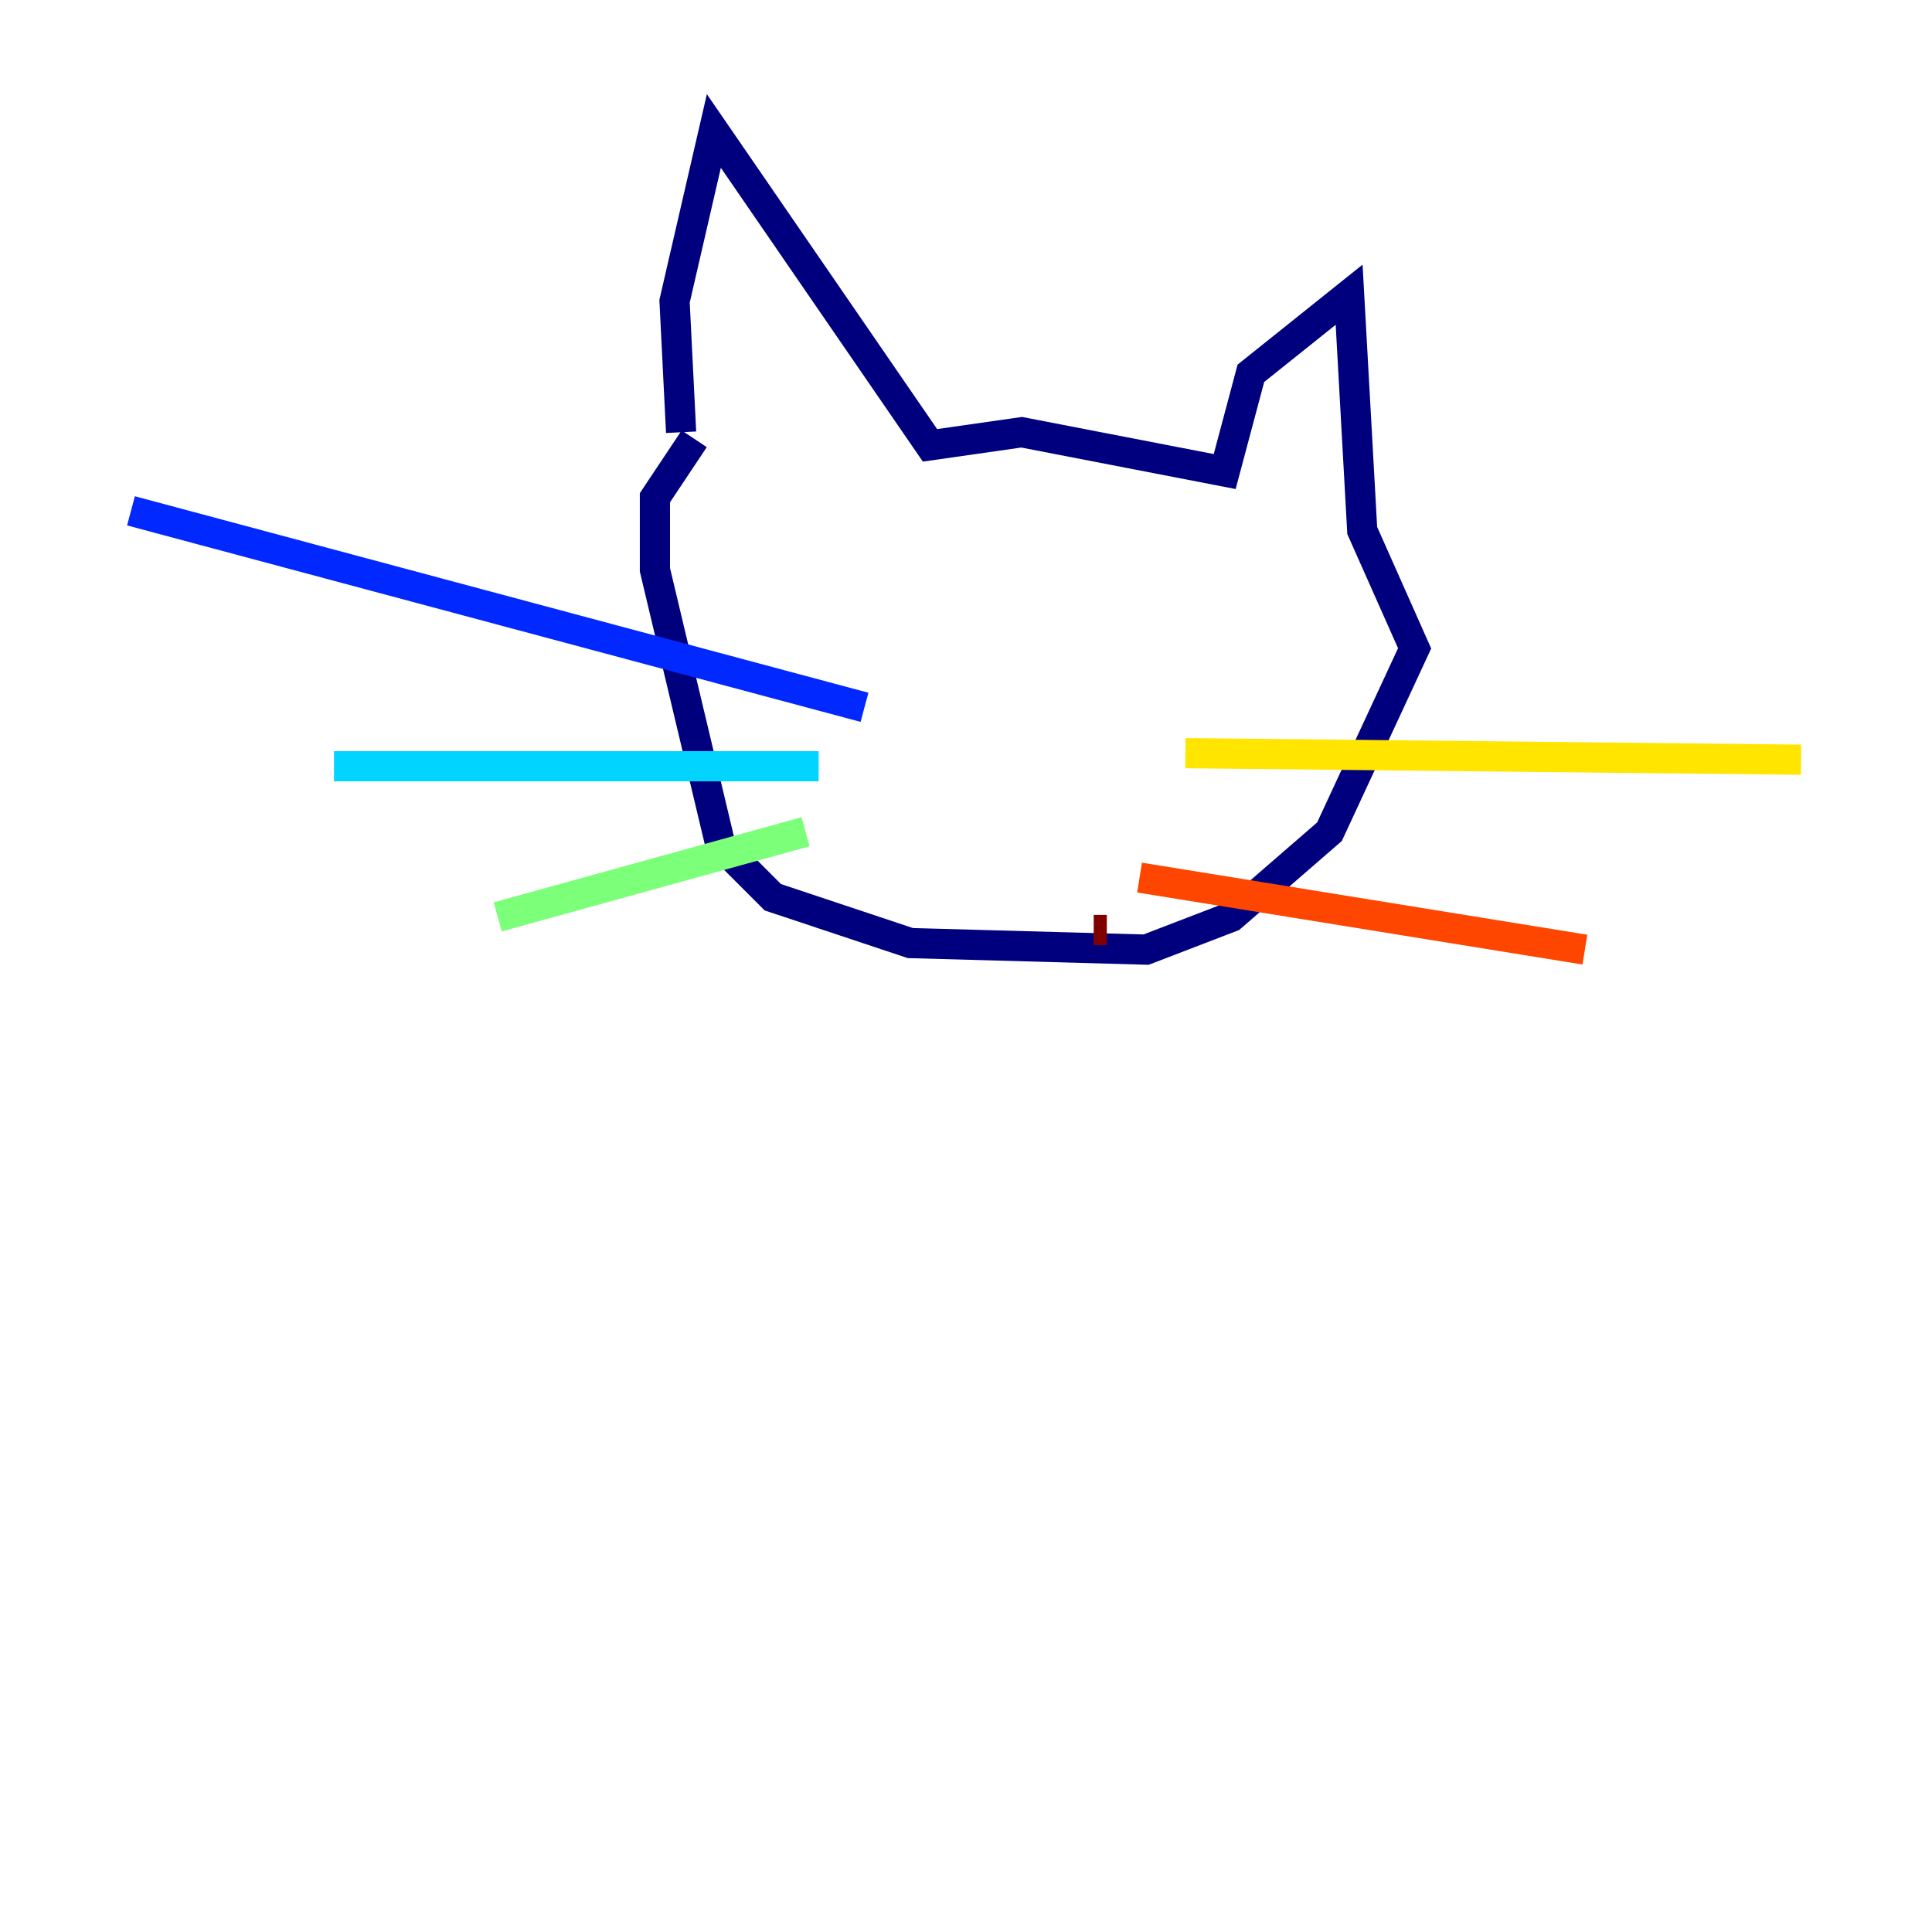 <?xml version="1.0" encoding="utf-8" ?>
<svg baseProfile="tiny" height="128" version="1.2" viewBox="0,0,128,128" width="128" xmlns="http://www.w3.org/2000/svg" xmlns:ev="http://www.w3.org/2001/xml-events" xmlns:xlink="http://www.w3.org/1999/xlink"><defs /><polyline fill="none" points="45.125,28.637 44.691,19.959 47.295,8.678 61.614,29.505 67.688,28.637 81.139,31.241 82.875,24.732 89.383,19.525 90.251,35.146 93.722,42.956 88.081,55.105 81.573,60.746 75.932,62.915 60.312,62.481 51.2,59.444 47.729,55.973 43.39,37.749 43.39,32.976 45.993,29.071" stroke="#00007f" stroke-width="2" /><polyline fill="none" points="57.275,46.861 8.678,33.844" stroke="#0028ff" stroke-width="2" /><polyline fill="none" points="54.237,50.766 22.129,50.766" stroke="#00d4ff" stroke-width="2" /><polyline fill="none" points="53.37,55.105 32.976,60.746" stroke="#7cff79" stroke-width="2" /><polyline fill="none" points="78.536,49.898 119.322,50.332" stroke="#ffe500" stroke-width="2" /><polyline fill="none" points="75.498,58.142 105.003,62.915" stroke="#ff4600" stroke-width="2" /><polyline fill="none" points="72.461,61.614 73.329,61.614" stroke="#7f0000" stroke-width="2" /></svg>